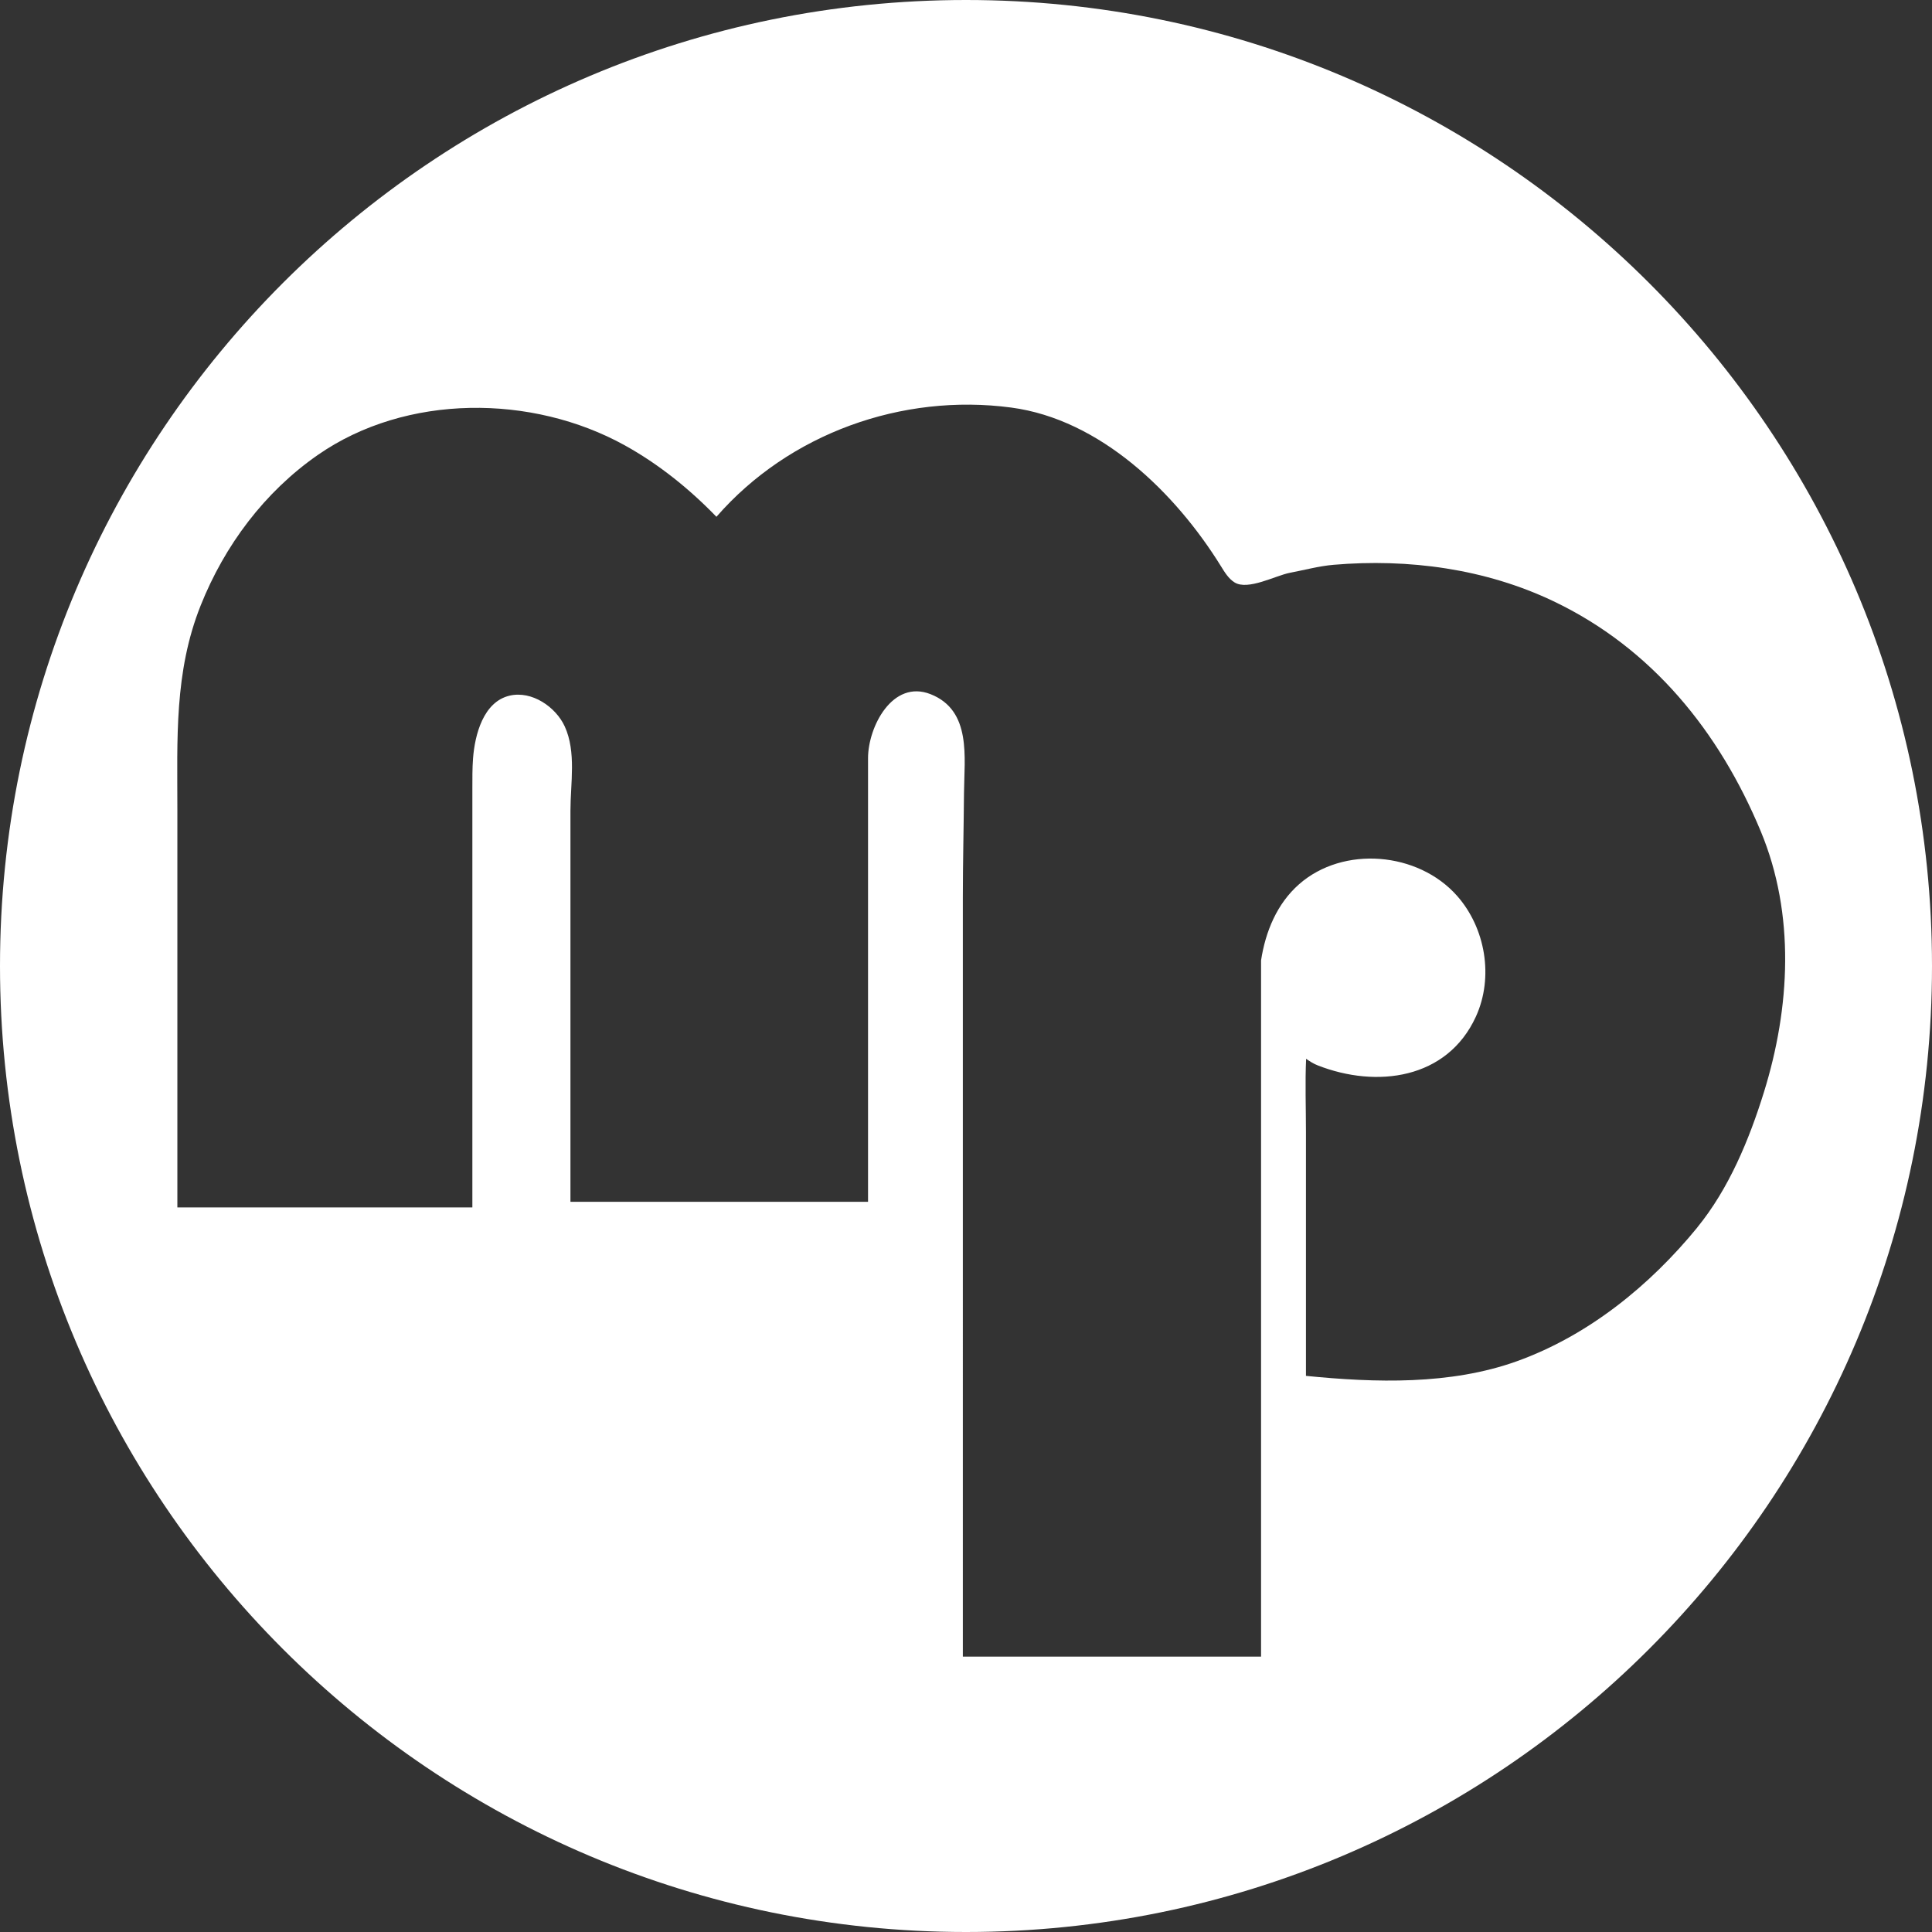 <?xml version="1.0" encoding="UTF-8"?>
<svg id="Layer_1" data-name="Layer 1" xmlns="http://www.w3.org/2000/svg" viewBox="0 0 992 992">
  <rect x="0" y="0" width="992" height="992" fill="#333333" stroke="none"/>
  <defs>
    <style>
      .cls-1 {
        fill: #fff;
      }
    </style>
  </defs>
  <path class="cls-1" d="M496,0C222.07,0,0,222.07,0,496s222.07,496,496,496,496-222.07,496-496S769.93,0,496,0Zm375.51,630.24c-24.29,29.74-55.88,55.47-92.61,68.68-34.16,12.28-72.77,11.08-108.35,7.53v-125.22c0-12.48-.48-25.17,.08-37.59,1.76,1.26,3.82,2.55,5.94,3.38,30.18,11.84,66.48,7.2,81.23-25.02,9.25-20.21,4.96-45.52-9.7-62.07-20.01-22.59-58.4-25.85-81.07-5.92-11.4,10.02-17.27,24.37-19.53,39.1v357.49h-153.12V460.85c0-17.9,.45-35.8,.59-53.71,.14-18.12,4.03-42.31-17.11-50.69-19.61-7.78-32.16,16.8-32.16,32.86v227.76h-152.8v-200.82c0-13.97,3.08-30.17-2.94-43.28-4.58-9.97-16.86-18.47-28.31-15.78-13.53,3.18-17.84,20.19-18.76,32.15-.39,5.14-.35,10.37-.35,15.56v215.05H91.07v-204.27c0-36.17-1.68-70.58,11.96-104.78,12.3-30.84,32.74-58.23,60.11-77.27,45.48-31.64,110.2-31.19,157.56-5.02,17.49,9.67,33.28,22.41,47.16,36.74,37.3-42.81,95.33-63.53,151.32-56.09,45.8,6.08,84.38,43.77,107.73,81.48,1.92,3.1,3.88,6.37,6.97,8.3,6.88,4.29,21.08-3.54,28.46-4.94,7.36-1.39,14.92-3.46,22.39-4.1,38.4-3.27,77.83,2,112.82,18.66,50.69,24.13,85.24,67.08,106.5,118.12,17.78,42.67,15.14,90.6,1.65,134.01-7.57,24.36-17.99,49.56-34.21,69.43Z"/>
</svg>